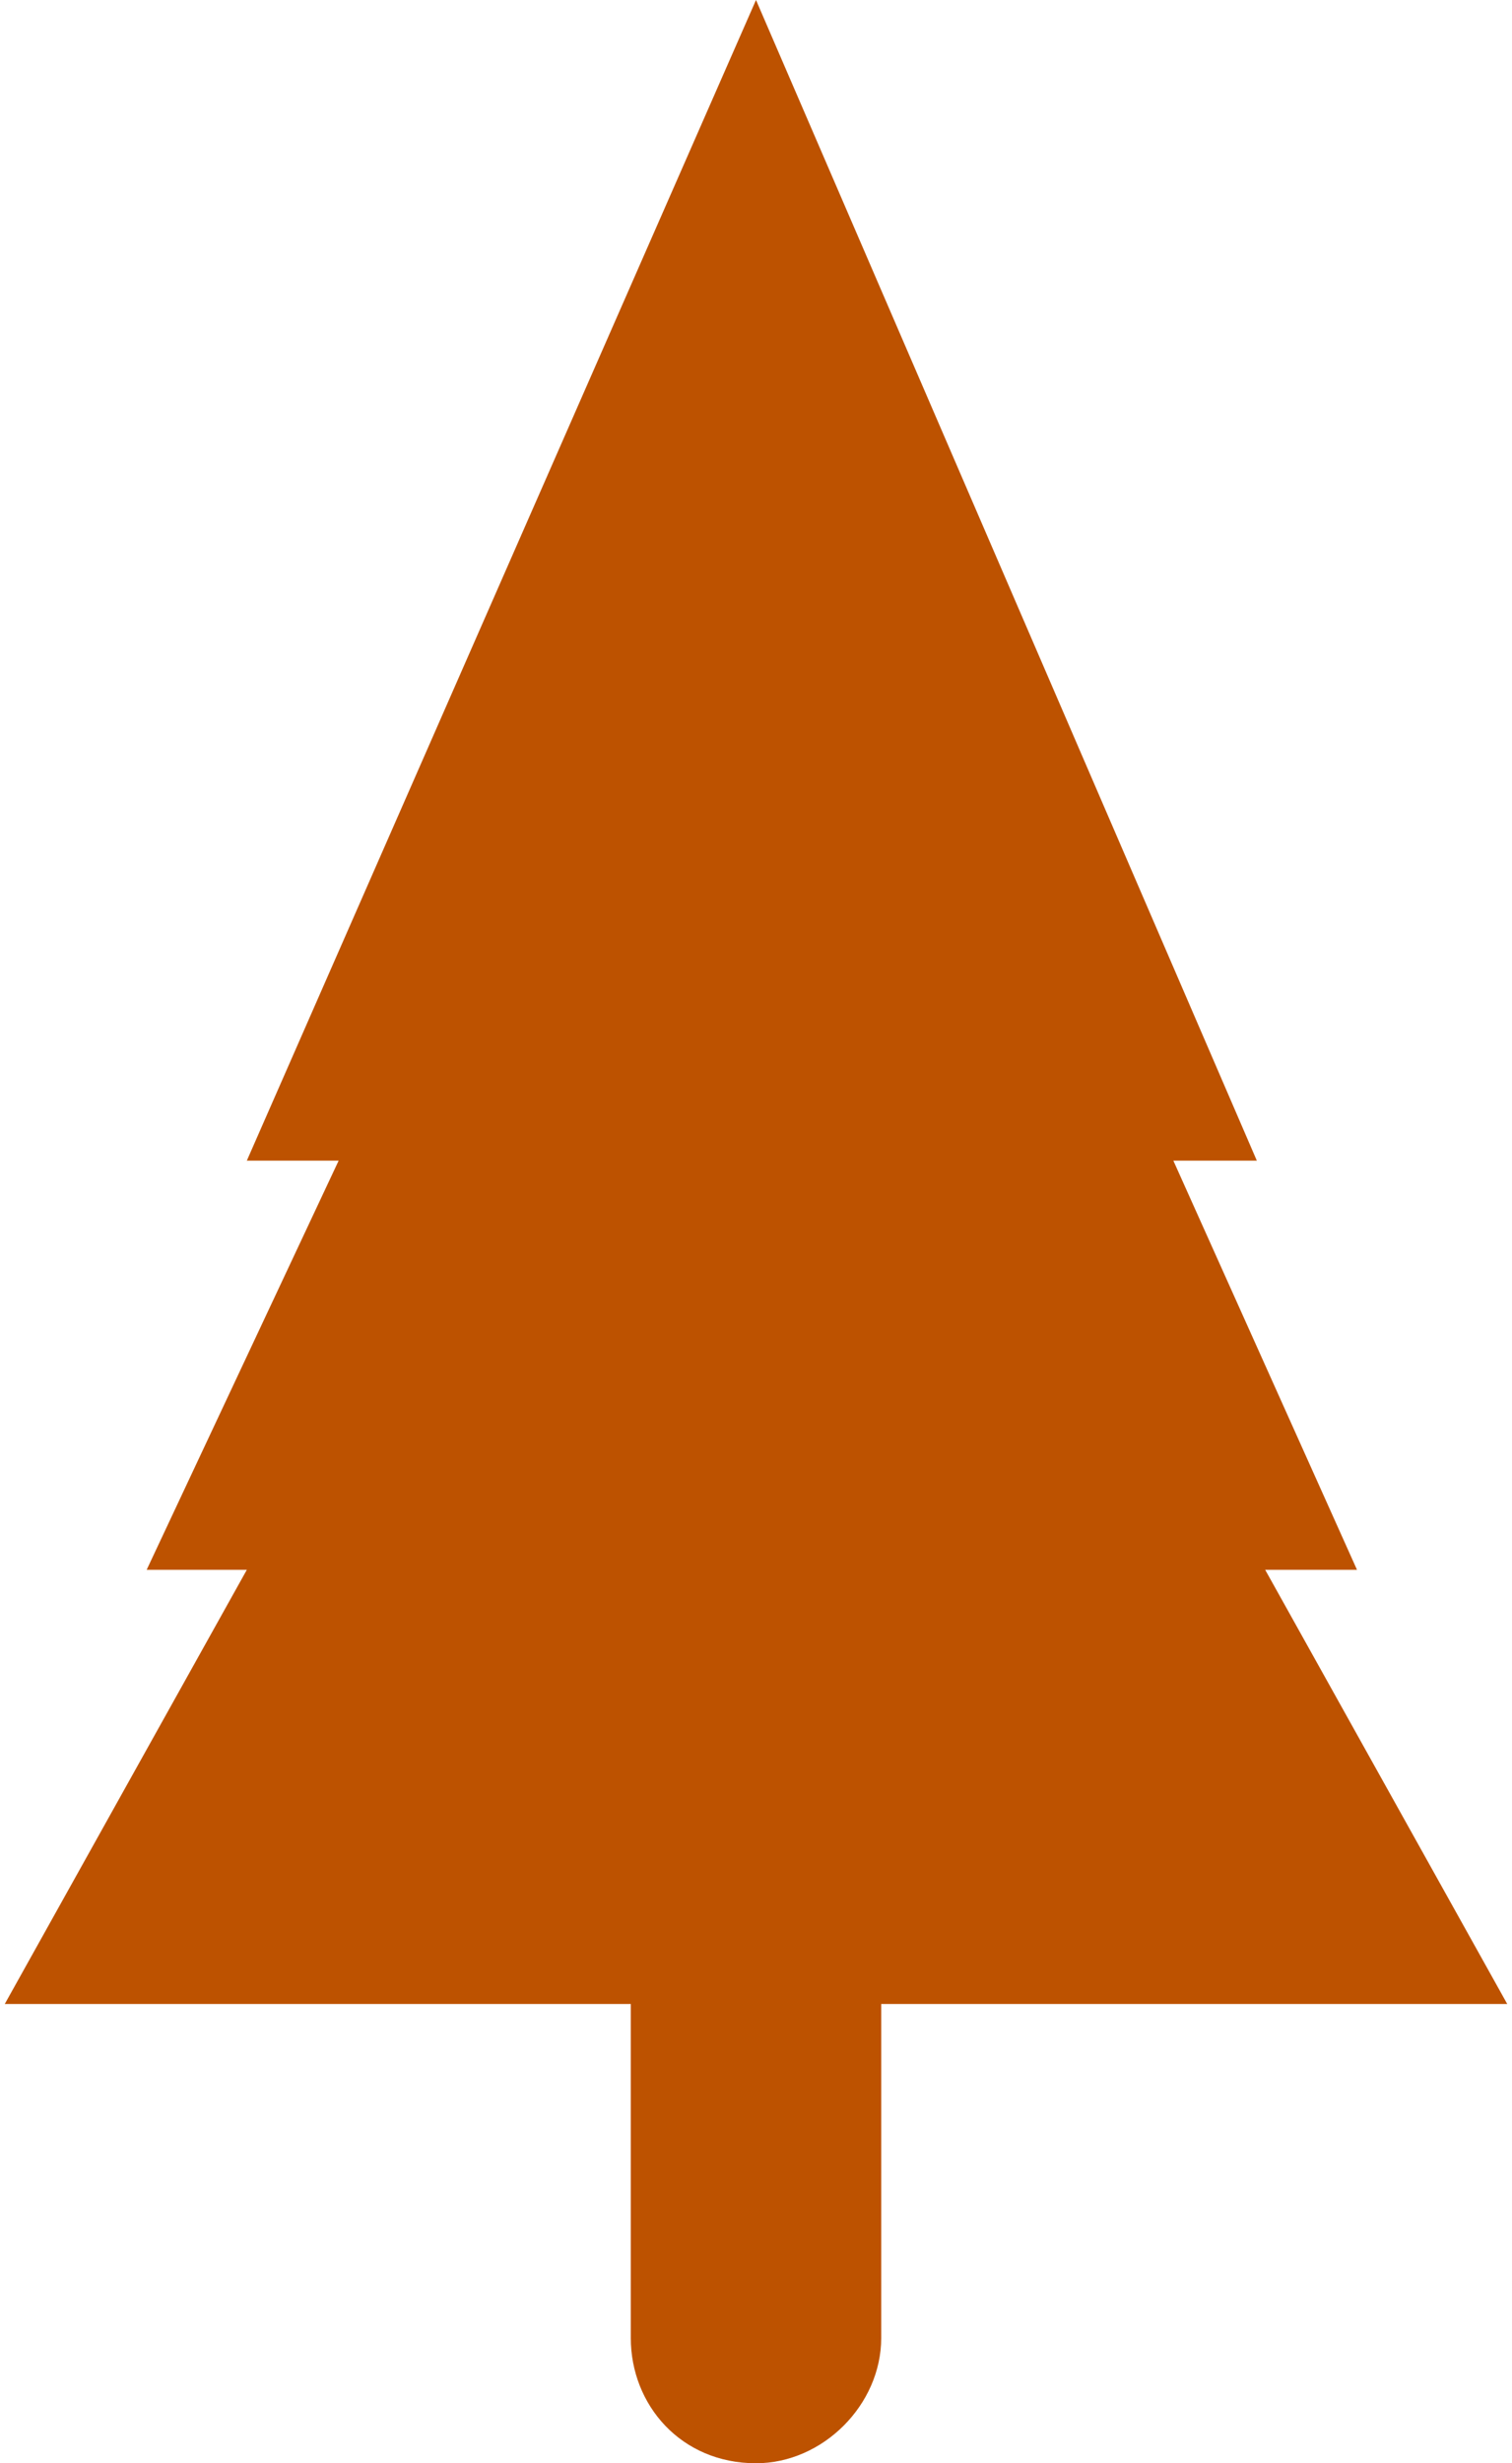 <?xml version="1.0" encoding="UTF-8"?>
<!DOCTYPE svg PUBLIC "-//W3C//DTD SVG 1.1//EN" "http://www.w3.org/Graphics/SVG/1.1/DTD/svg11.dtd">
<!-- Creator: CorelDRAW X8 -->
<svg xmlns="http://www.w3.org/2000/svg" xml:space="preserve" width="35px" height="57px" version="1.1" style="shape-rendering:geometricPrecision; text-rendering:geometricPrecision; image-rendering:optimizeQuality; fill-rule:evenodd; clip-rule:evenodd"
viewBox="0 0 180 295"
 xmlns:xlink="http://www.w3.org/1999/xlink">
 <defs>
  <style type="text/css">
   <![CDATA[
    .fil0 {fill:#BD5200}
   ]]>
  </style>
 </defs>
 <g id="Слой_x0020_1">
  <path class="fil0" d="M150 139l-60 -139 -61 139 11 0 -23 49 12 0 -29 52 75 0 0 40c0,8 6,15 15,15 8,0 15,-7 15,-15l0 -40 75 0 -29 -52 11 0 -22 -49 10 0z"/>
 </g>
</svg>
